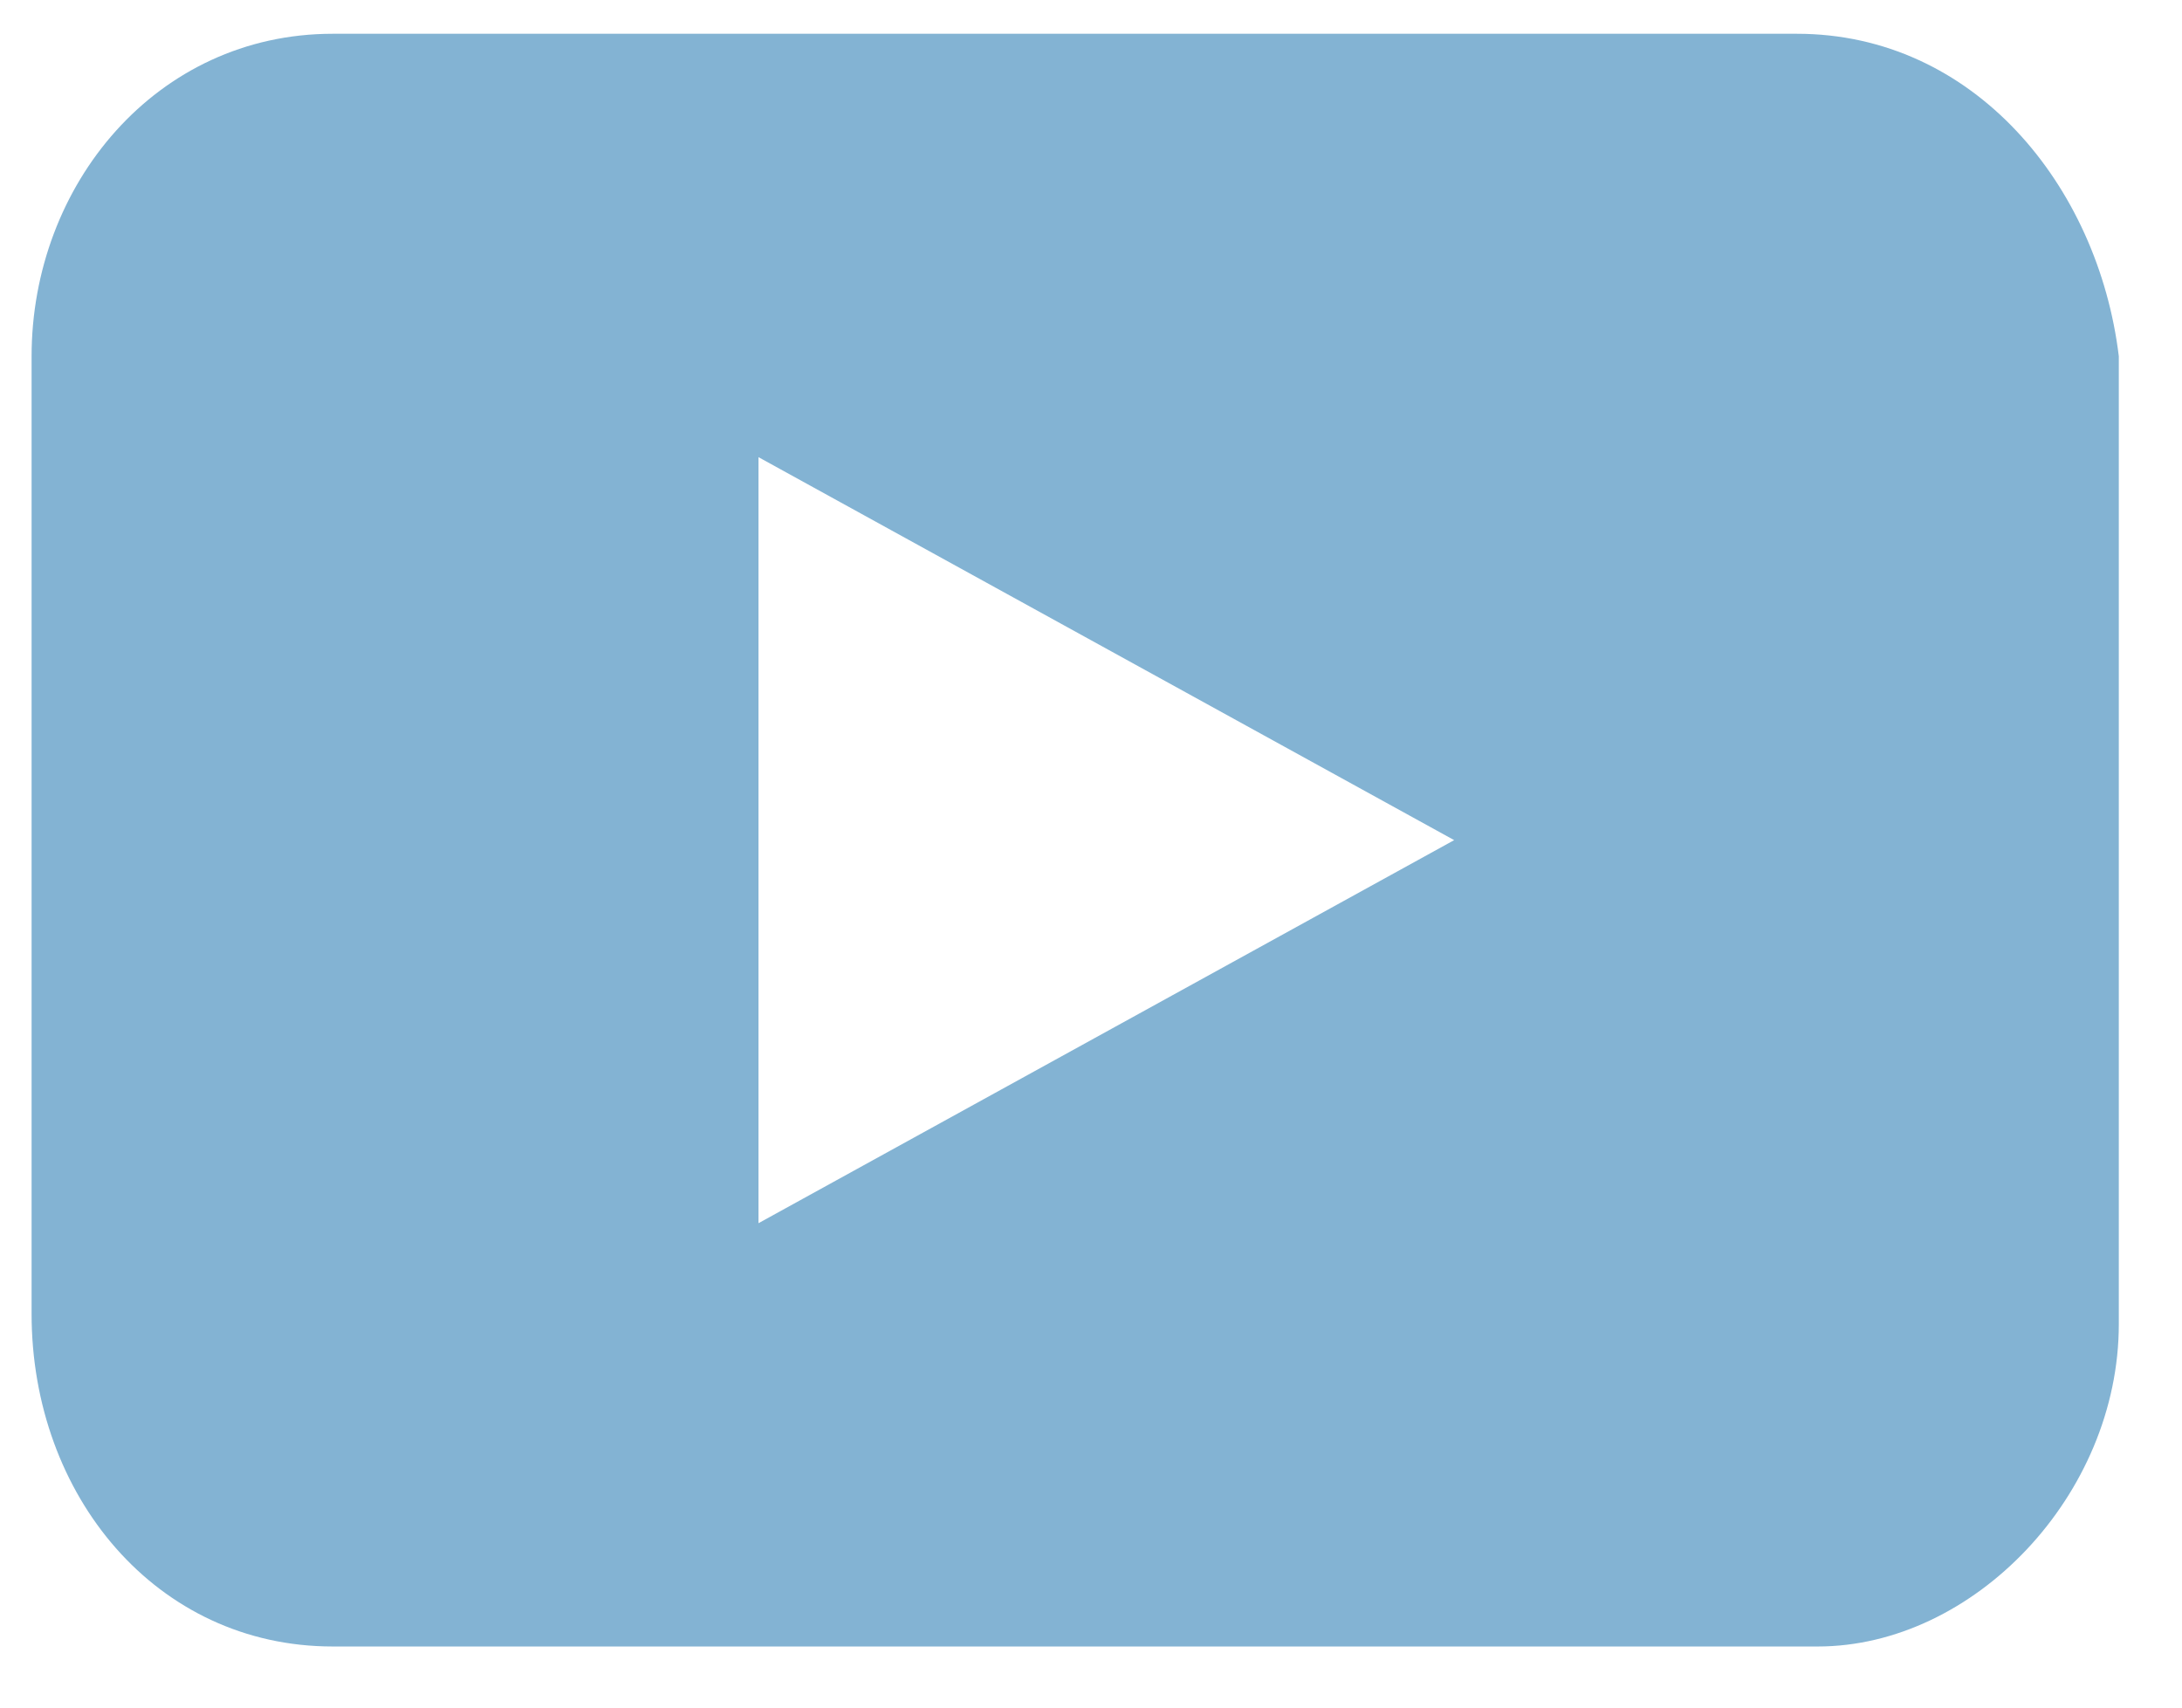 <svg aria-hidden="true" focusable="false" xmlns="http://www.w3.org/2000/svg" width="23" height="18" fill="none" viewBox="0 0 23 18">
<path fill="#83B3D3" d="M18.94.356H3.507C1.647.356.333 1.95.333 3.756V13.85c0 1.913 1.314 3.506 3.174 3.506H19.16c1.642 0 3.174-1.593 3.174-3.4v-10.2c-.219-1.806-1.532-3.4-3.393-3.4ZM7.995 12.894V4.819l7.333 4.037-7.333 4.038Z"/>
</svg>